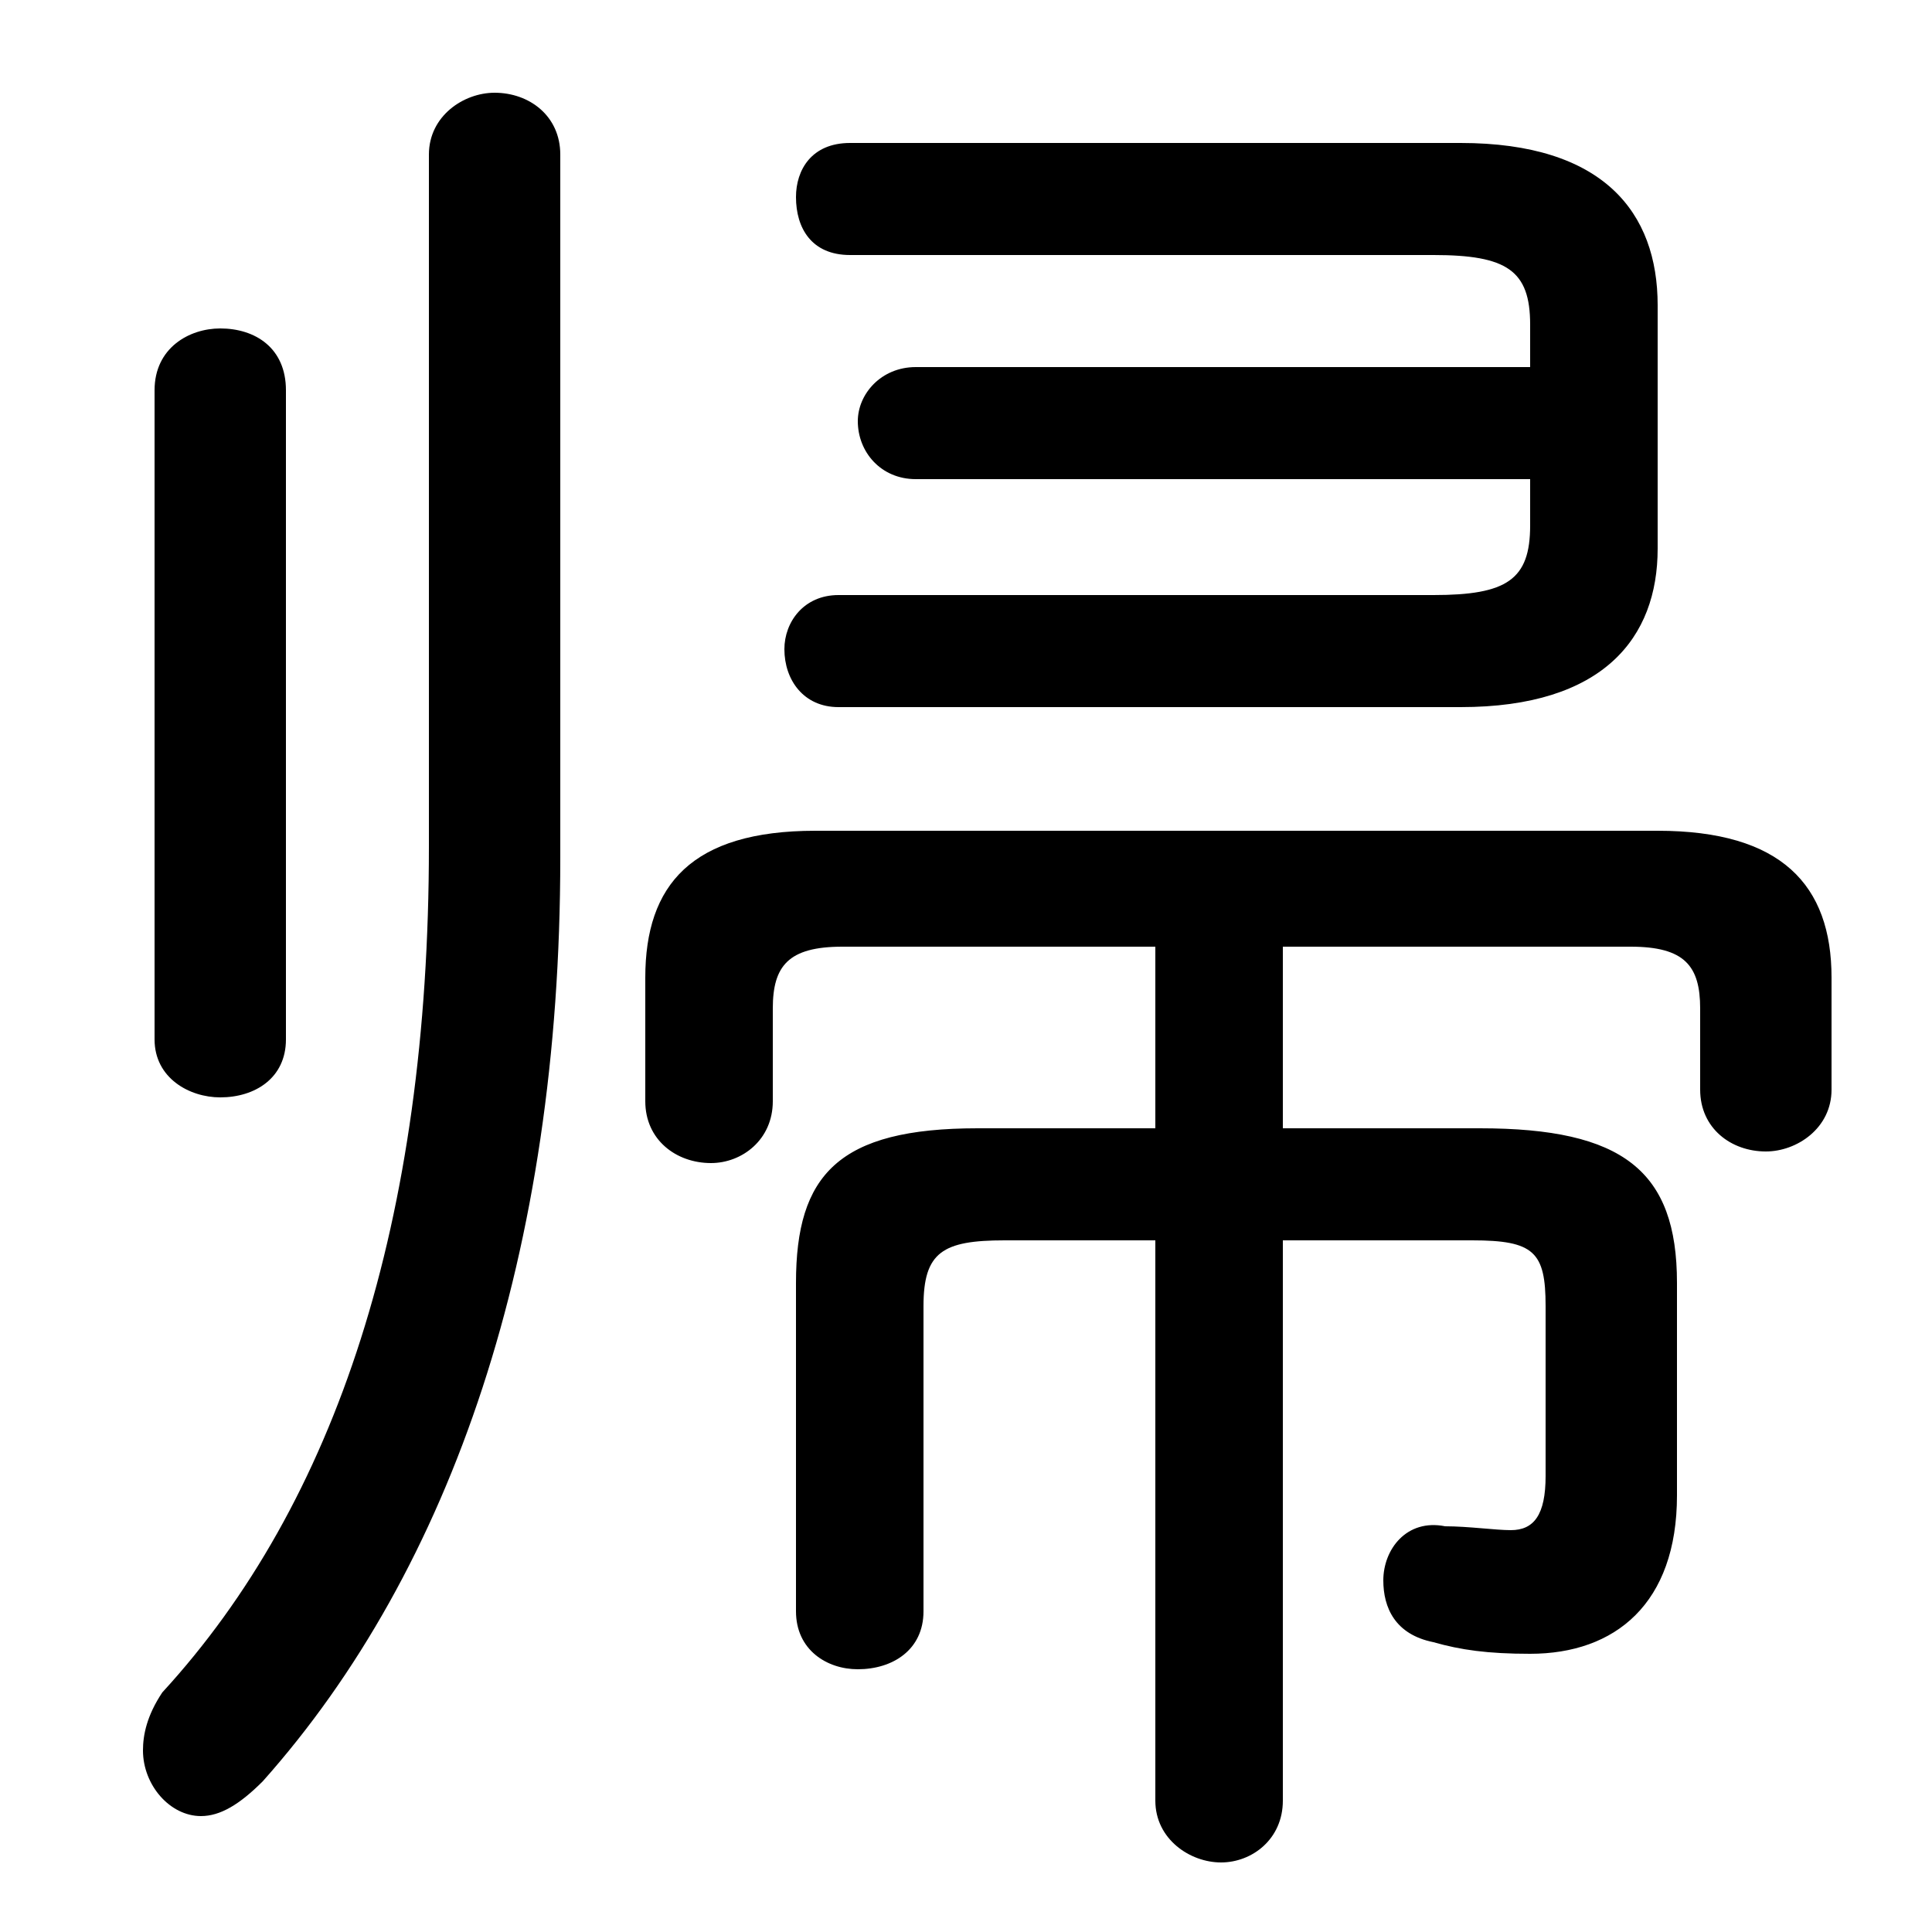 <svg xmlns="http://www.w3.org/2000/svg" viewBox="0 -44.0 50.0 50.0">
    <rect x="0" y="-44.0" width="50.0" height="50.0" fill="#808080" stroke="none"/>
    <g transform="scale(1, -1)">
        <!-- ボディの枠 -->
        <rect x="0" y="-6.0" width="50.0" height="50.0"
            stroke="white" fill="white"/>
        <!-- グリフ座標系の原点 -->
        <circle cx="0" cy="0" r="5" fill="white"/>
        <!-- グリフのアウトライン -->
        <g style="fill:black;stroke:#000000;stroke-width:0;stroke-linecap:round;stroke-linejoin:round;">
        <path d="M 33.2 19.5 L 42.2 19.5 C 43.6 19.5 44.0 19.0 44.0 17.9 L 44.0 15.8 C 44.0 14.8 44.8 14.2 45.7 14.2 C 46.5 14.2 47.4 14.8 47.4 15.8 L 47.4 18.7 C 47.4 21.1 46.1 22.5 42.9 22.5 L 21.1 22.5 C 17.9 22.5 16.7 21.1 16.7 18.7 L 16.7 15.5 C 16.7 14.5 17.5 13.9 18.4 13.9 C 19.2 13.9 20.0 14.5 20.0 15.5 L 20.0 17.9 C 20.0 19.0 20.4 19.5 21.8 19.5 L 29.9 19.5 L 29.9 14.8 L 25.3 14.8 C 21.7 14.8 20.6 13.6 20.6 10.8 L 20.6 2.3 C 20.6 1.3 21.4 0.8 22.2 0.8 C 23.1 0.8 23.9 1.3 23.9 2.3 L 23.9 10.2 C 23.9 11.6 24.4 11.9 26.0 11.9 L 29.9 11.9 L 29.9 -2.6 C 29.9 -3.6 30.8 -4.2 31.6 -4.2 C 32.4 -4.2 33.2 -3.6 33.2 -2.6 L 33.2 11.9 L 38.1 11.9 C 39.7 11.9 40.0 11.6 40.0 10.2 L 40.0 5.8 C 40.0 4.8 39.7 4.4 39.1 4.4 C 38.7 4.4 38.0 4.5 37.4 4.5 C 36.4 4.7 35.8 3.9 35.8 3.1 C 35.8 2.4 36.1 1.7 37.1 1.5 C 37.8 1.3 38.5 1.2 39.6 1.2 C 41.8 1.2 43.4 2.5 43.4 5.3 L 43.4 10.8 C 43.4 13.7 42.0 14.8 38.3 14.8 L 33.2 14.8 Z M 39.6 31.6 L 39.6 30.4 C 39.6 29.0 39.0 28.6 37.1 28.6 L 21.7 28.6 C 20.8 28.6 20.3 27.9 20.3 27.2 C 20.3 26.4 20.8 25.7 21.7 25.7 L 37.8 25.7 C 41.5 25.7 42.9 27.5 42.9 29.8 L 42.9 36.1 C 42.9 38.5 41.5 40.3 37.8 40.3 L 22.0 40.3 C 21.0 40.3 20.6 39.6 20.6 38.9 C 20.6 38.1 21.0 37.4 22.0 37.4 L 37.1 37.4 C 39.0 37.4 39.6 37.0 39.6 35.6 L 39.6 34.5 L 23.7 34.5 C 22.8 34.5 22.2 33.8 22.2 33.1 C 22.2 32.3 22.8 31.6 23.7 31.6 Z M 4.0 17.1 C 4.0 16.1 4.9 15.6 5.7 15.6 C 6.6 15.6 7.4 16.1 7.4 17.1 L 7.4 33.9 C 7.4 35.0 6.6 35.5 5.7 35.5 C 4.9 35.5 4.0 35.0 4.0 33.9 Z M 11.1 22.1 C 11.1 12.4 8.7 5.1 4.2 0.2 C 3.8 -0.4 3.7 -0.9 3.7 -1.3 C 3.7 -2.2 4.4 -3.0 5.2 -3.0 C 5.7 -3.0 6.2 -2.7 6.8 -2.1 C 11.7 3.4 14.5 11.6 14.5 21.8 L 14.5 40.0 C 14.5 41.0 13.7 41.6 12.8 41.6 C 12.0 41.6 11.1 41.0 11.1 40.0 Z"/>
    </g>
    </g>
</svg>
